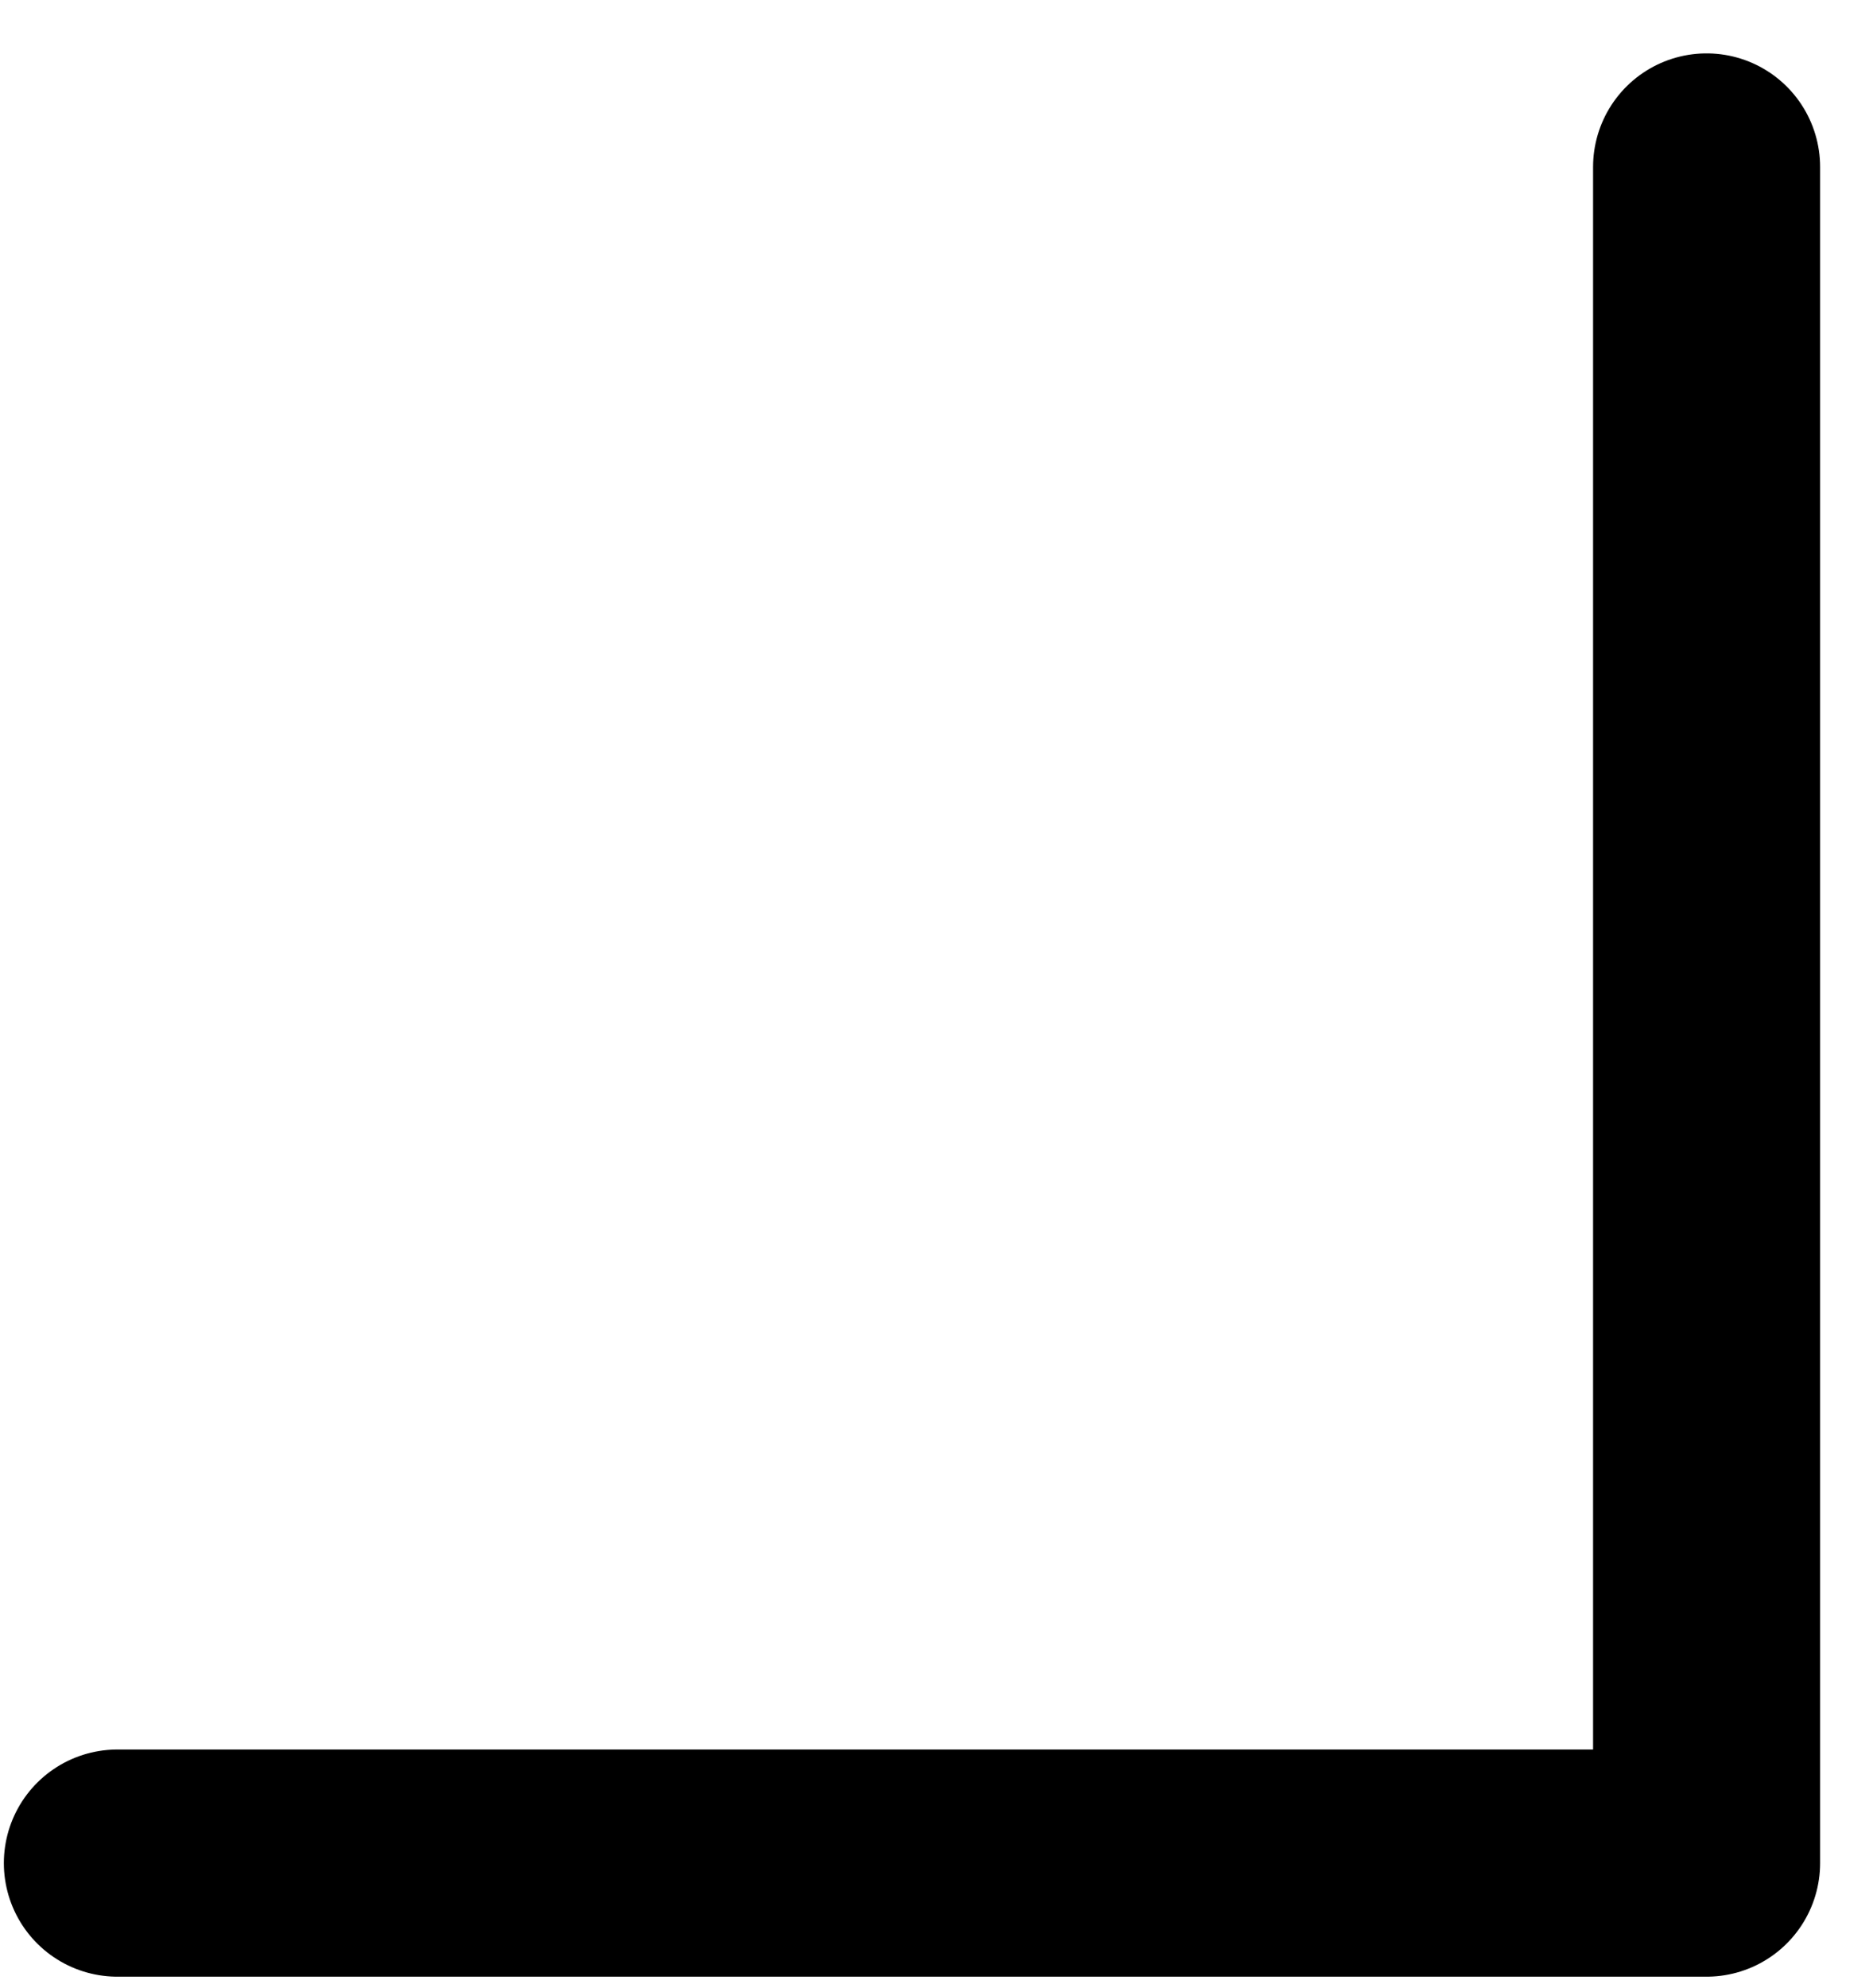 <svg width="33" height="35" viewBox="0 0 33 35" fill="none" xmlns="http://www.w3.org/2000/svg">
<path d="M2.068 32.807H30.068V2.94" stroke="black" stroke-width="4" stroke-linecap="round" stroke-linejoin="round"/>
</svg>

